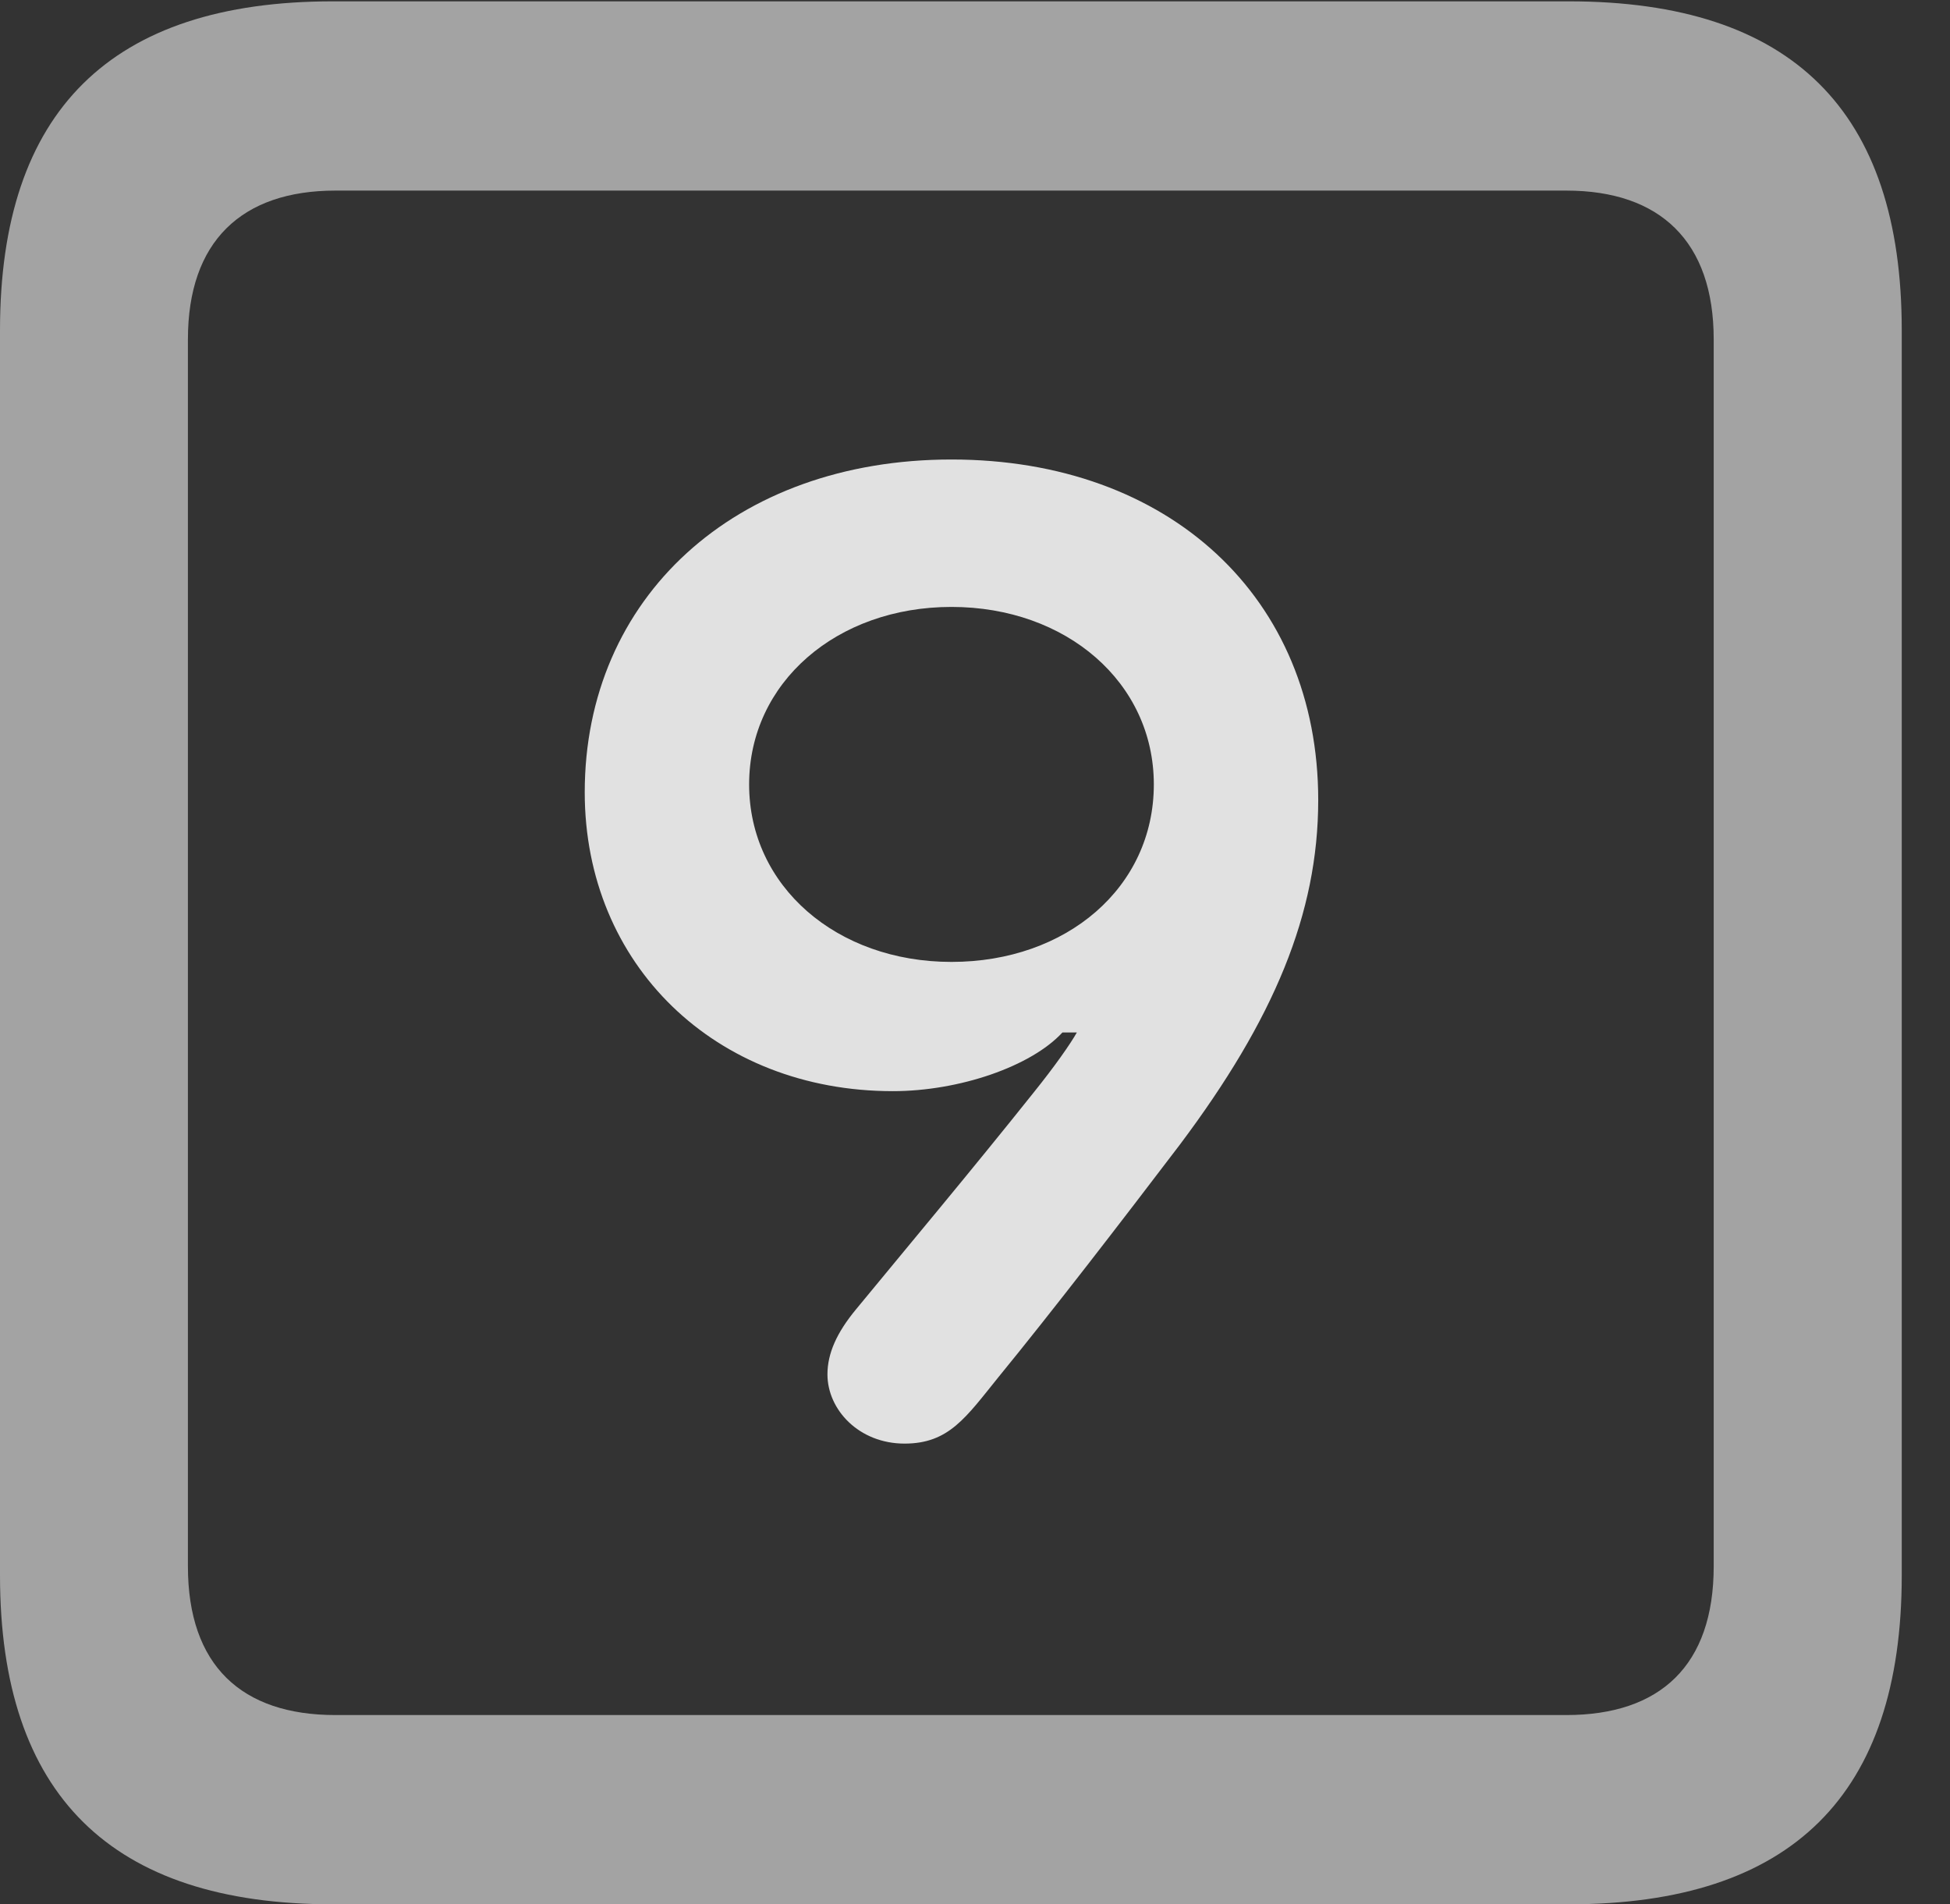 <?xml version="1.0" encoding="UTF-8"?>
<!--Generator: Apple Native CoreSVG 232.5-->
<!DOCTYPE svg
PUBLIC "-//W3C//DTD SVG 1.1//EN"
       "http://www.w3.org/Graphics/SVG/1.1/DTD/svg11.dtd">
<svg version="1.1" xmlns="http://www.w3.org/2000/svg" xmlns:xlink="http://www.w3.org/1999/xlink" width="14.59" height="14.248">
 <rect width="100%" height="100%" fill="#333333" stroke="none"/>
 <g>
  <rect height="14.248" opacity="0" width="14.59" x="0" y="0"/>
  <path d="M2.49 14.248L11.738 14.248C13.408 14.248 14.229 13.428 14.229 11.787L14.229 2.471C14.229 0.83 13.408 0.01 11.738 0.01L2.49 0.01C0.83 0.01 0 0.83 0 2.471L0 11.787C0 13.428 0.83 14.248 2.49 14.248ZM2.51 12.832C1.807 12.832 1.406 12.461 1.406 11.719L1.406 2.539C1.406 1.807 1.807 1.426 2.51 1.426L11.719 1.426C12.422 1.426 12.822 1.807 12.822 2.539L12.822 11.719C12.822 12.461 12.422 12.832 11.719 12.832Z" fill="#ffffff" fill-opacity="0.55"/>
  <path d="M4.375 5.928C4.375 7.217 5.352 8.164 6.68 8.164C7.178 8.164 7.715 7.979 7.949 7.725L8.057 7.725C8.008 7.812 7.891 7.979 7.734 8.174C7.275 8.75 6.768 9.355 6.406 9.795C6.26 9.971 6.191 10.127 6.191 10.283C6.191 10.547 6.426 10.801 6.768 10.801C7.1 10.801 7.227 10.605 7.471 10.303C7.871 9.814 8.389 9.141 8.828 8.564C9.531 7.627 9.863 6.836 9.863 5.986C9.863 4.473 8.75 3.438 7.119 3.438C5.498 3.438 4.375 4.473 4.375 5.928ZM5.605 5.869C5.605 5.107 6.26 4.541 7.119 4.541C7.979 4.541 8.633 5.107 8.633 5.869C8.633 6.641 7.979 7.197 7.119 7.197C6.26 7.197 5.605 6.631 5.605 5.869Z" fill="#ffffff" fill-opacity="0.85"/>
 </g>
</svg>
